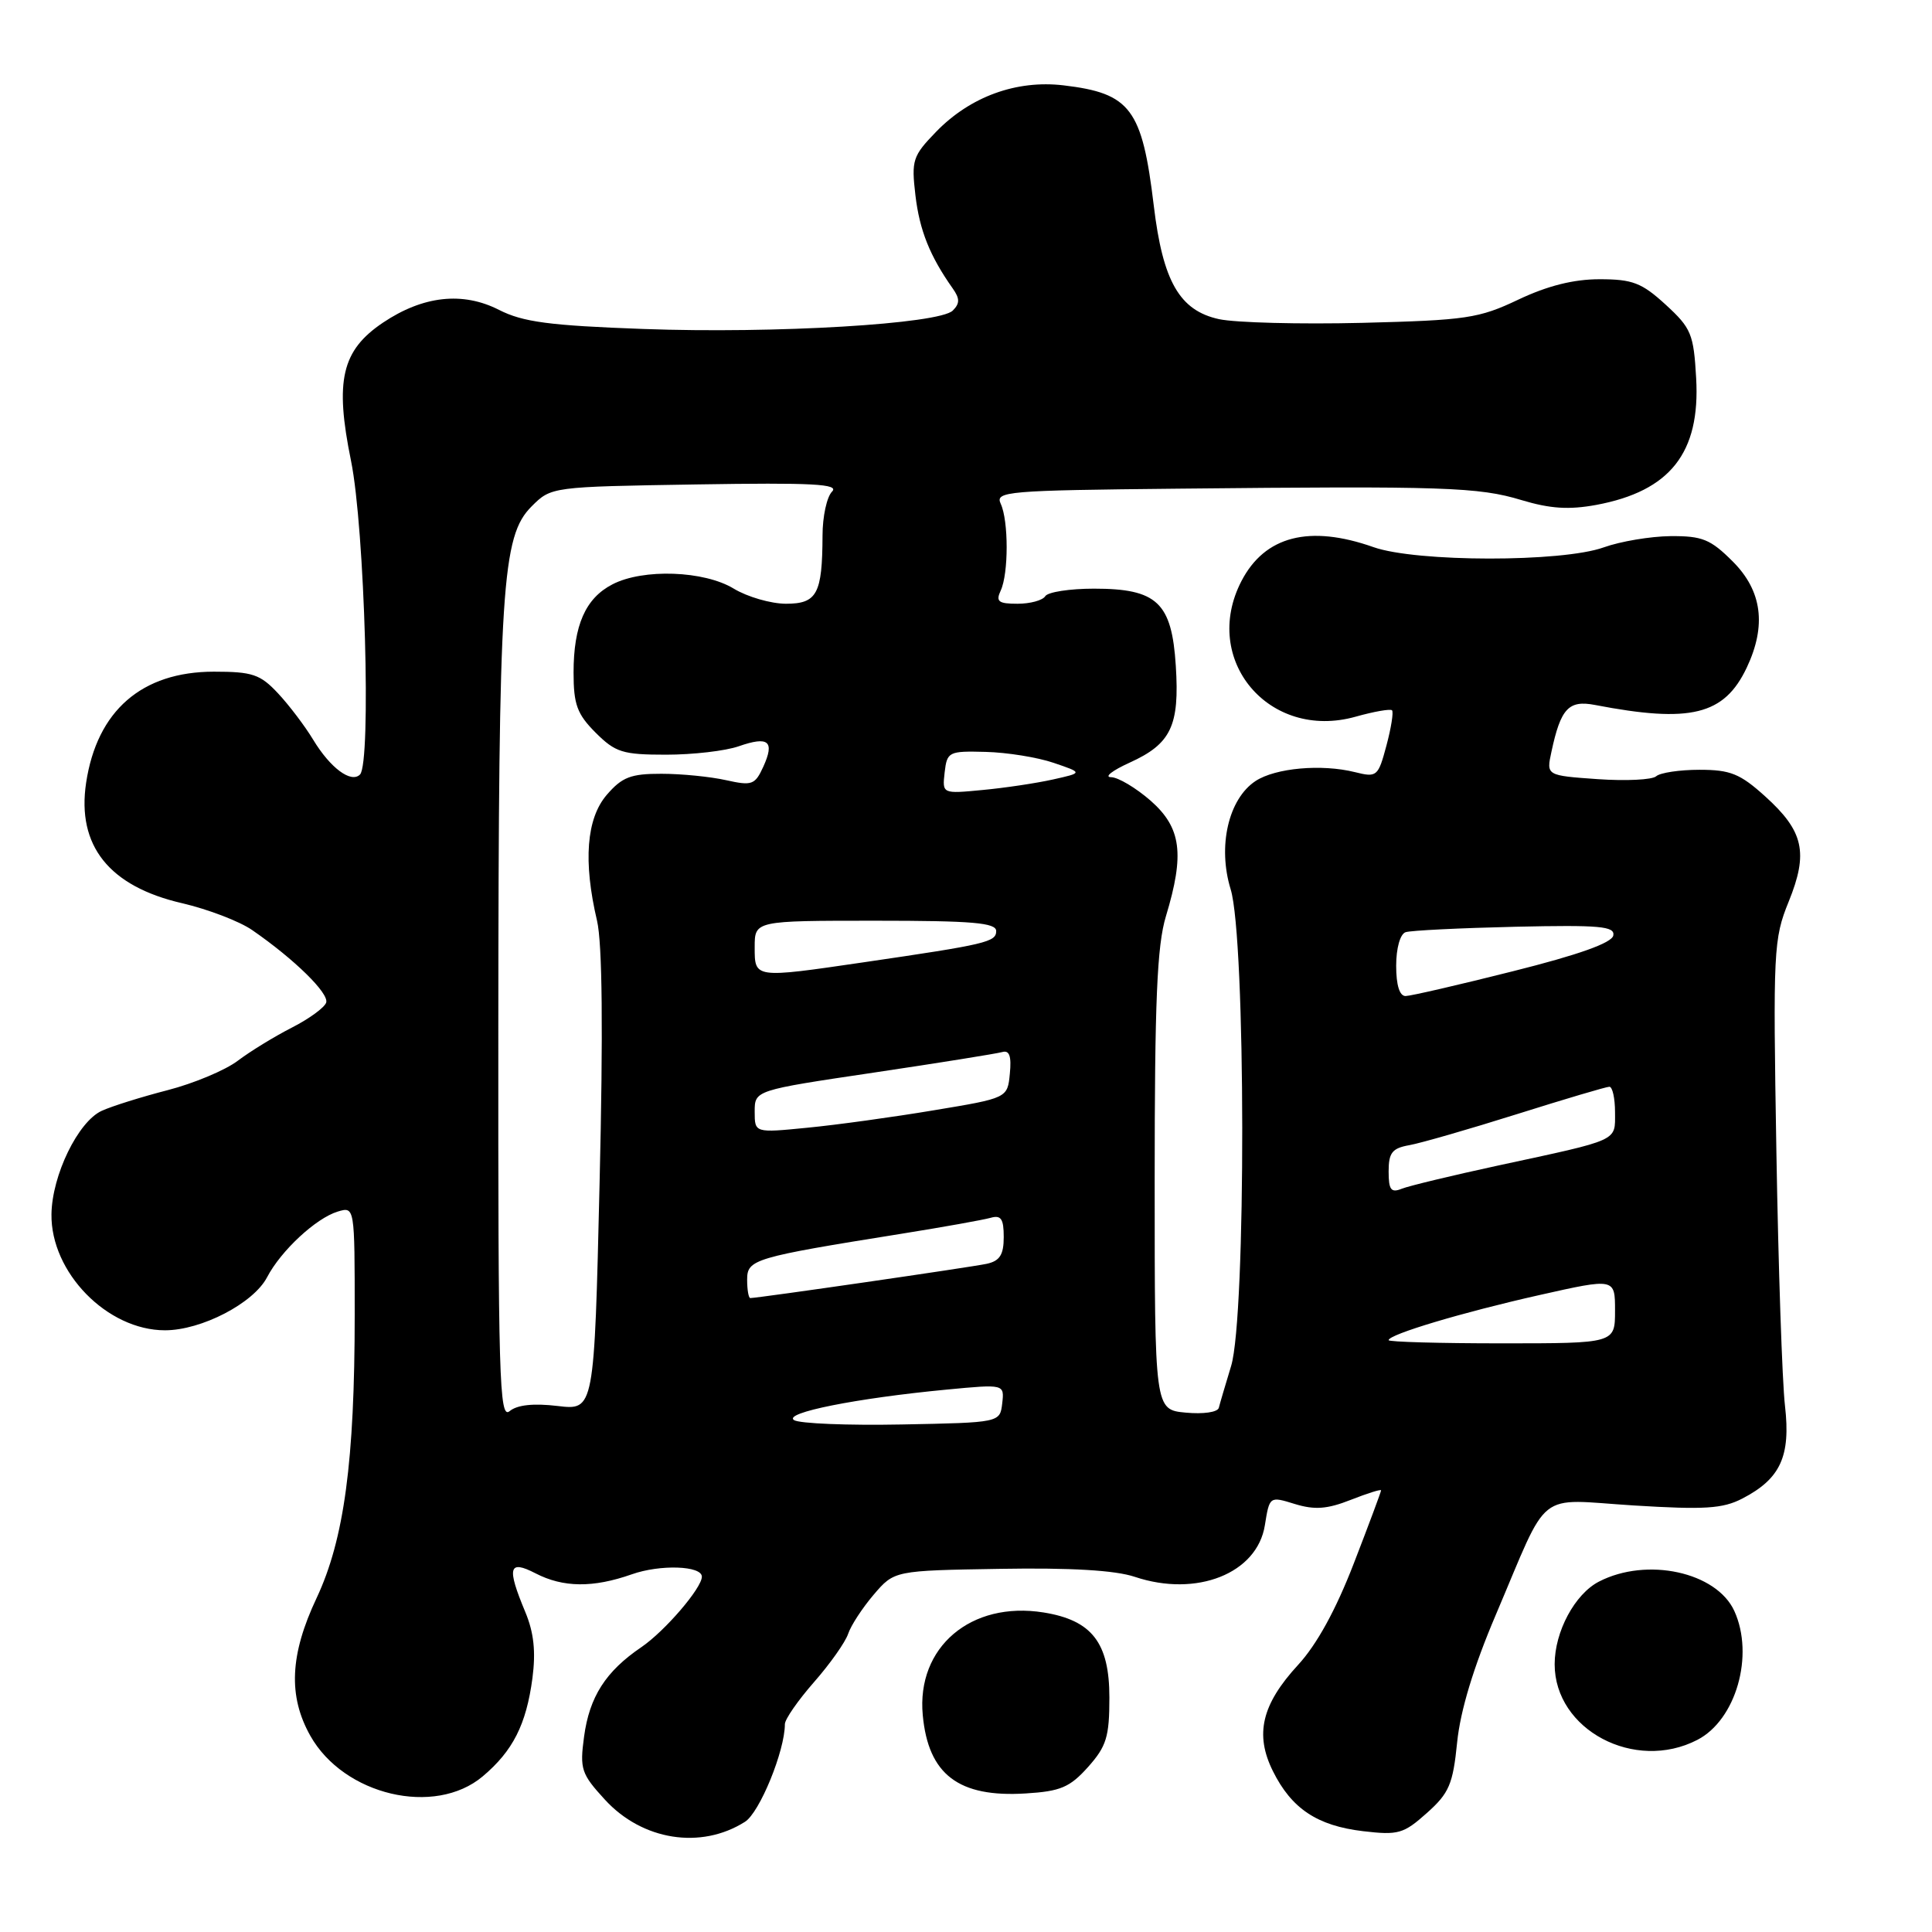 <?xml version="1.0" encoding="UTF-8" standalone="no"?>
<!DOCTYPE svg PUBLIC "-//W3C//DTD SVG 1.1//EN" "http://www.w3.org/Graphics/SVG/1.1/DTD/svg11.dtd" >
<svg xmlns="http://www.w3.org/2000/svg" xmlns:xlink="http://www.w3.org/1999/xlink" version="1.1" viewBox="0 0 256 256">
 <g >
 <path fill="currentColor"
d=" M 98.71 241.40 C 100.66 240.17 104.00 232.00 104.00 228.46 C 104.00 227.81 105.74 225.31 107.86 222.89 C 109.98 220.48 112.01 217.60 112.38 216.50 C 112.74 215.40 114.27 213.06 115.77 211.30 C 118.50 208.11 118.50 208.11 132.50 207.88 C 141.87 207.72 147.78 208.07 150.37 208.94 C 158.55 211.68 166.58 208.50 167.60 202.11 C 168.22 198.25 168.22 198.25 171.58 199.29 C 174.20 200.09 175.86 199.97 178.98 198.74 C 181.19 197.87 183.00 197.30 183.00 197.48 C 183.00 197.66 181.38 202.01 179.39 207.15 C 177.02 213.29 174.49 217.91 172.00 220.61 C 167.18 225.85 166.24 229.81 168.67 234.69 C 171.14 239.66 174.54 241.92 180.61 242.64 C 185.27 243.19 185.98 242.99 189.07 240.23 C 192.02 237.60 192.52 236.43 193.08 230.86 C 193.50 226.68 195.25 220.90 198.19 214.00 C 205.42 197.01 203.34 198.66 216.47 199.48 C 225.86 200.06 228.27 199.91 230.86 198.57 C 235.92 195.95 237.29 192.98 236.52 186.28 C 236.15 183.10 235.64 167.93 235.38 152.58 C 234.93 125.92 235.00 124.42 237.01 119.47 C 239.64 112.99 239.01 110.14 233.89 105.52 C 230.57 102.52 229.28 102.00 225.20 102.00 C 222.56 102.00 219.97 102.39 219.45 102.86 C 218.93 103.33 215.44 103.50 211.70 103.24 C 204.89 102.76 204.89 102.76 205.57 99.63 C 206.80 93.87 207.85 92.74 211.34 93.41 C 224.01 95.85 228.47 94.75 231.45 88.47 C 234.09 82.89 233.49 78.29 229.60 74.40 C 226.65 71.45 225.56 71.01 221.35 71.04 C 218.68 71.07 214.70 71.74 212.50 72.53 C 206.98 74.52 187.67 74.50 182.00 72.50 C 173.50 69.50 167.59 71.02 164.49 77.01 C 159.11 87.42 168.16 98.17 179.61 94.97 C 182.06 94.28 184.24 93.90 184.45 94.12 C 184.67 94.34 184.34 96.44 183.71 98.79 C 182.61 102.90 182.45 103.04 179.53 102.31 C 175.10 101.21 169.02 101.76 166.38 103.48 C 162.77 105.85 161.32 112.15 163.07 117.84 C 165.08 124.37 165.13 174.43 163.13 181.00 C 162.38 183.47 161.64 185.97 161.50 186.54 C 161.34 187.13 159.44 187.40 157.11 187.18 C 153.00 186.79 153.00 186.79 153.00 156.55 C 153.00 132.64 153.31 125.29 154.49 121.41 C 156.99 113.15 156.53 109.68 152.47 106.10 C 150.52 104.40 148.16 102.99 147.22 102.98 C 146.27 102.97 147.38 102.10 149.67 101.06 C 155.17 98.57 156.31 96.18 155.80 88.23 C 155.27 79.83 153.32 78.00 144.95 78.00 C 141.74 78.00 138.84 78.45 138.50 79.00 C 138.16 79.55 136.51 80.00 134.83 80.00 C 132.29 80.00 131.92 79.71 132.60 78.25 C 133.65 75.99 133.65 69.01 132.60 66.75 C 131.84 65.11 133.35 64.98 156.14 64.75 C 191.31 64.39 195.93 64.54 201.59 66.26 C 205.41 67.41 207.90 67.57 211.53 66.90 C 221.31 65.07 225.31 60.00 224.75 50.12 C 224.42 44.25 224.10 43.48 220.71 40.37 C 217.54 37.47 216.32 37.00 211.95 37.00 C 208.51 37.00 205.05 37.87 201.19 39.70 C 195.95 42.19 194.31 42.43 180.50 42.78 C 172.25 42.98 163.72 42.76 161.53 42.29 C 156.30 41.15 154.08 37.29 152.88 27.24 C 151.34 14.41 149.80 12.36 140.93 11.31 C 134.68 10.57 128.56 12.80 124.04 17.46 C 120.93 20.67 120.75 21.22 121.30 25.89 C 121.85 30.53 123.21 33.93 126.24 38.22 C 127.19 39.56 127.19 40.21 126.25 41.15 C 124.47 42.93 102.72 44.23 85.24 43.59 C 72.78 43.14 69.28 42.67 66.12 41.06 C 61.31 38.61 56.06 39.19 50.75 42.75 C 45.27 46.43 44.34 50.43 46.51 61.05 C 48.33 69.96 49.22 101.11 47.70 102.63 C 46.52 103.81 43.77 101.77 41.50 98.02 C 40.40 96.20 38.30 93.43 36.83 91.86 C 34.48 89.35 33.45 89.00 28.33 89.00 C 18.78 89.01 12.85 94.18 11.41 103.73 C 10.16 112.06 14.46 117.45 24.13 119.68 C 27.56 120.48 31.75 122.08 33.43 123.25 C 39.02 127.11 43.62 131.63 43.22 132.85 C 43.00 133.51 40.94 135.01 38.66 136.17 C 36.37 137.34 33.15 139.31 31.50 140.56 C 29.85 141.81 25.67 143.56 22.22 144.45 C 18.77 145.34 14.83 146.57 13.48 147.19 C 10.35 148.62 6.89 155.72 6.82 160.89 C 6.71 168.60 14.21 176.27 21.86 176.27 C 26.69 176.27 33.59 172.69 35.39 169.24 C 37.23 165.72 41.86 161.42 44.75 160.54 C 47.00 159.87 47.00 159.87 47.00 174.21 C 47.00 193.61 45.60 203.99 41.95 211.75 C 38.41 219.25 38.16 224.74 41.12 230.00 C 45.56 237.89 57.60 240.73 63.96 235.38 C 67.96 232.01 69.73 228.52 70.55 222.37 C 71.01 218.84 70.74 216.32 69.60 213.59 C 67.13 207.67 67.40 206.64 70.95 208.47 C 74.62 210.37 78.58 210.41 83.70 208.61 C 87.47 207.27 93.00 207.46 93.00 208.92 C 93.00 210.43 88.09 216.14 84.98 218.26 C 80.25 221.47 78.10 224.84 77.39 230.13 C 76.81 234.41 77.02 235.05 80.15 238.46 C 85.10 243.87 92.87 245.10 98.71 241.40 Z  M 144.17 234.14 C 146.61 231.40 147.00 230.15 147.00 224.94 C 147.00 217.67 144.69 214.69 138.28 213.66 C 128.65 212.12 121.43 218.26 122.27 227.26 C 123.00 235.14 127.02 238.20 135.92 237.64 C 140.52 237.36 141.76 236.83 144.17 234.14 Z  M 224.91 230.54 C 230.03 227.90 232.48 219.34 229.81 213.47 C 227.45 208.30 218.22 206.29 211.87 209.57 C 208.67 211.22 206.00 216.20 206.00 220.52 C 206.00 229.21 216.61 234.84 224.91 230.54 Z  M 105.21 188.17 C 103.74 187.21 113.46 185.27 125.43 184.13 C 133.09 183.40 133.09 183.40 132.80 185.95 C 132.50 188.50 132.50 188.50 119.50 188.75 C 112.35 188.89 105.92 188.63 105.21 188.17 Z  M 66.03 135.87 C 66.07 77.66 66.49 71.05 70.44 67.10 C 73.04 64.50 73.07 64.50 92.27 64.19 C 107.72 63.94 111.25 64.13 110.25 65.14 C 109.56 65.83 108.99 68.45 108.99 70.95 C 108.96 78.70 108.27 80.00 104.13 80.00 C 102.14 79.99 99.03 79.09 97.23 78.00 C 93.31 75.61 85.21 75.32 81.15 77.43 C 77.58 79.27 76.00 82.86 76.00 89.12 C 76.00 93.35 76.47 94.62 78.92 97.08 C 81.55 99.70 82.50 100.00 88.27 100.00 C 91.81 100.00 96.14 99.50 97.90 98.88 C 101.84 97.51 102.68 98.21 101.14 101.60 C 100.04 104.00 99.64 104.14 96.22 103.38 C 94.18 102.92 90.32 102.53 87.65 102.53 C 83.58 102.52 82.43 102.97 80.40 105.32 C 77.70 108.46 77.26 114.14 79.11 122.00 C 79.81 125.00 79.93 136.53 79.45 156.69 C 78.74 186.88 78.74 186.88 73.89 186.30 C 70.69 185.92 68.52 186.15 67.52 186.99 C 66.16 188.11 66.00 182.59 66.03 135.87 Z  M 184.00 177.58 C 184.00 176.82 193.80 173.89 203.99 171.60 C 214.00 169.35 214.00 169.35 214.00 173.67 C 214.00 178.00 214.00 178.00 199.00 178.00 C 190.75 178.00 184.00 177.81 184.00 177.58 Z  M 99.00 169.57 C 99.00 166.87 99.83 166.62 119.50 163.47 C 125.00 162.59 130.29 161.64 131.25 161.37 C 132.64 160.97 133.00 161.49 133.00 163.91 C 133.00 166.26 132.48 167.08 130.75 167.46 C 128.74 167.90 100.45 172.00 99.42 172.00 C 99.19 172.00 99.00 170.91 99.00 169.57 Z  M 184.00 155.22 C 184.00 152.74 184.47 152.14 186.75 151.74 C 188.26 151.47 194.68 149.62 201.00 147.63 C 207.32 145.64 212.84 144.00 213.25 144.00 C 213.66 144.00 214.00 145.52 214.00 147.38 C 214.00 151.28 214.73 150.94 198.50 154.44 C 192.45 155.75 186.71 157.13 185.75 157.51 C 184.32 158.09 184.00 157.67 184.00 155.22 Z  M 100.00 147.30 C 100.00 144.47 100.00 144.47 115.75 142.13 C 124.41 140.84 132.09 139.61 132.81 139.40 C 133.75 139.13 134.04 139.95 133.81 142.26 C 133.50 145.50 133.50 145.50 123.73 147.12 C 118.36 148.02 110.82 149.06 106.98 149.43 C 100.00 150.12 100.00 150.12 100.00 147.30 Z  M 185.00 127.97 C 185.00 125.63 185.53 123.76 186.25 123.52 C 186.94 123.29 193.47 122.97 200.78 122.80 C 211.99 122.55 214.01 122.73 213.77 123.96 C 213.58 124.94 209.19 126.51 200.49 128.69 C 193.35 130.49 186.94 131.97 186.25 131.98 C 185.45 131.99 185.00 130.54 185.00 127.97 Z  M 100.00 125.50 C 100.00 122.00 100.00 122.00 116.00 122.00 C 128.88 122.00 132.00 122.27 132.00 123.37 C 132.00 124.82 130.71 125.13 114.50 127.50 C 99.89 129.64 100.00 129.65 100.00 125.50 Z  M 125.17 102.35 C 125.49 99.61 125.70 99.50 130.61 99.63 C 133.43 99.70 137.48 100.35 139.61 101.08 C 143.50 102.40 143.50 102.40 139.50 103.29 C 137.30 103.78 133.10 104.41 130.17 104.68 C 124.85 105.19 124.85 105.19 125.17 102.35 Z "/>
</g>
</svg>